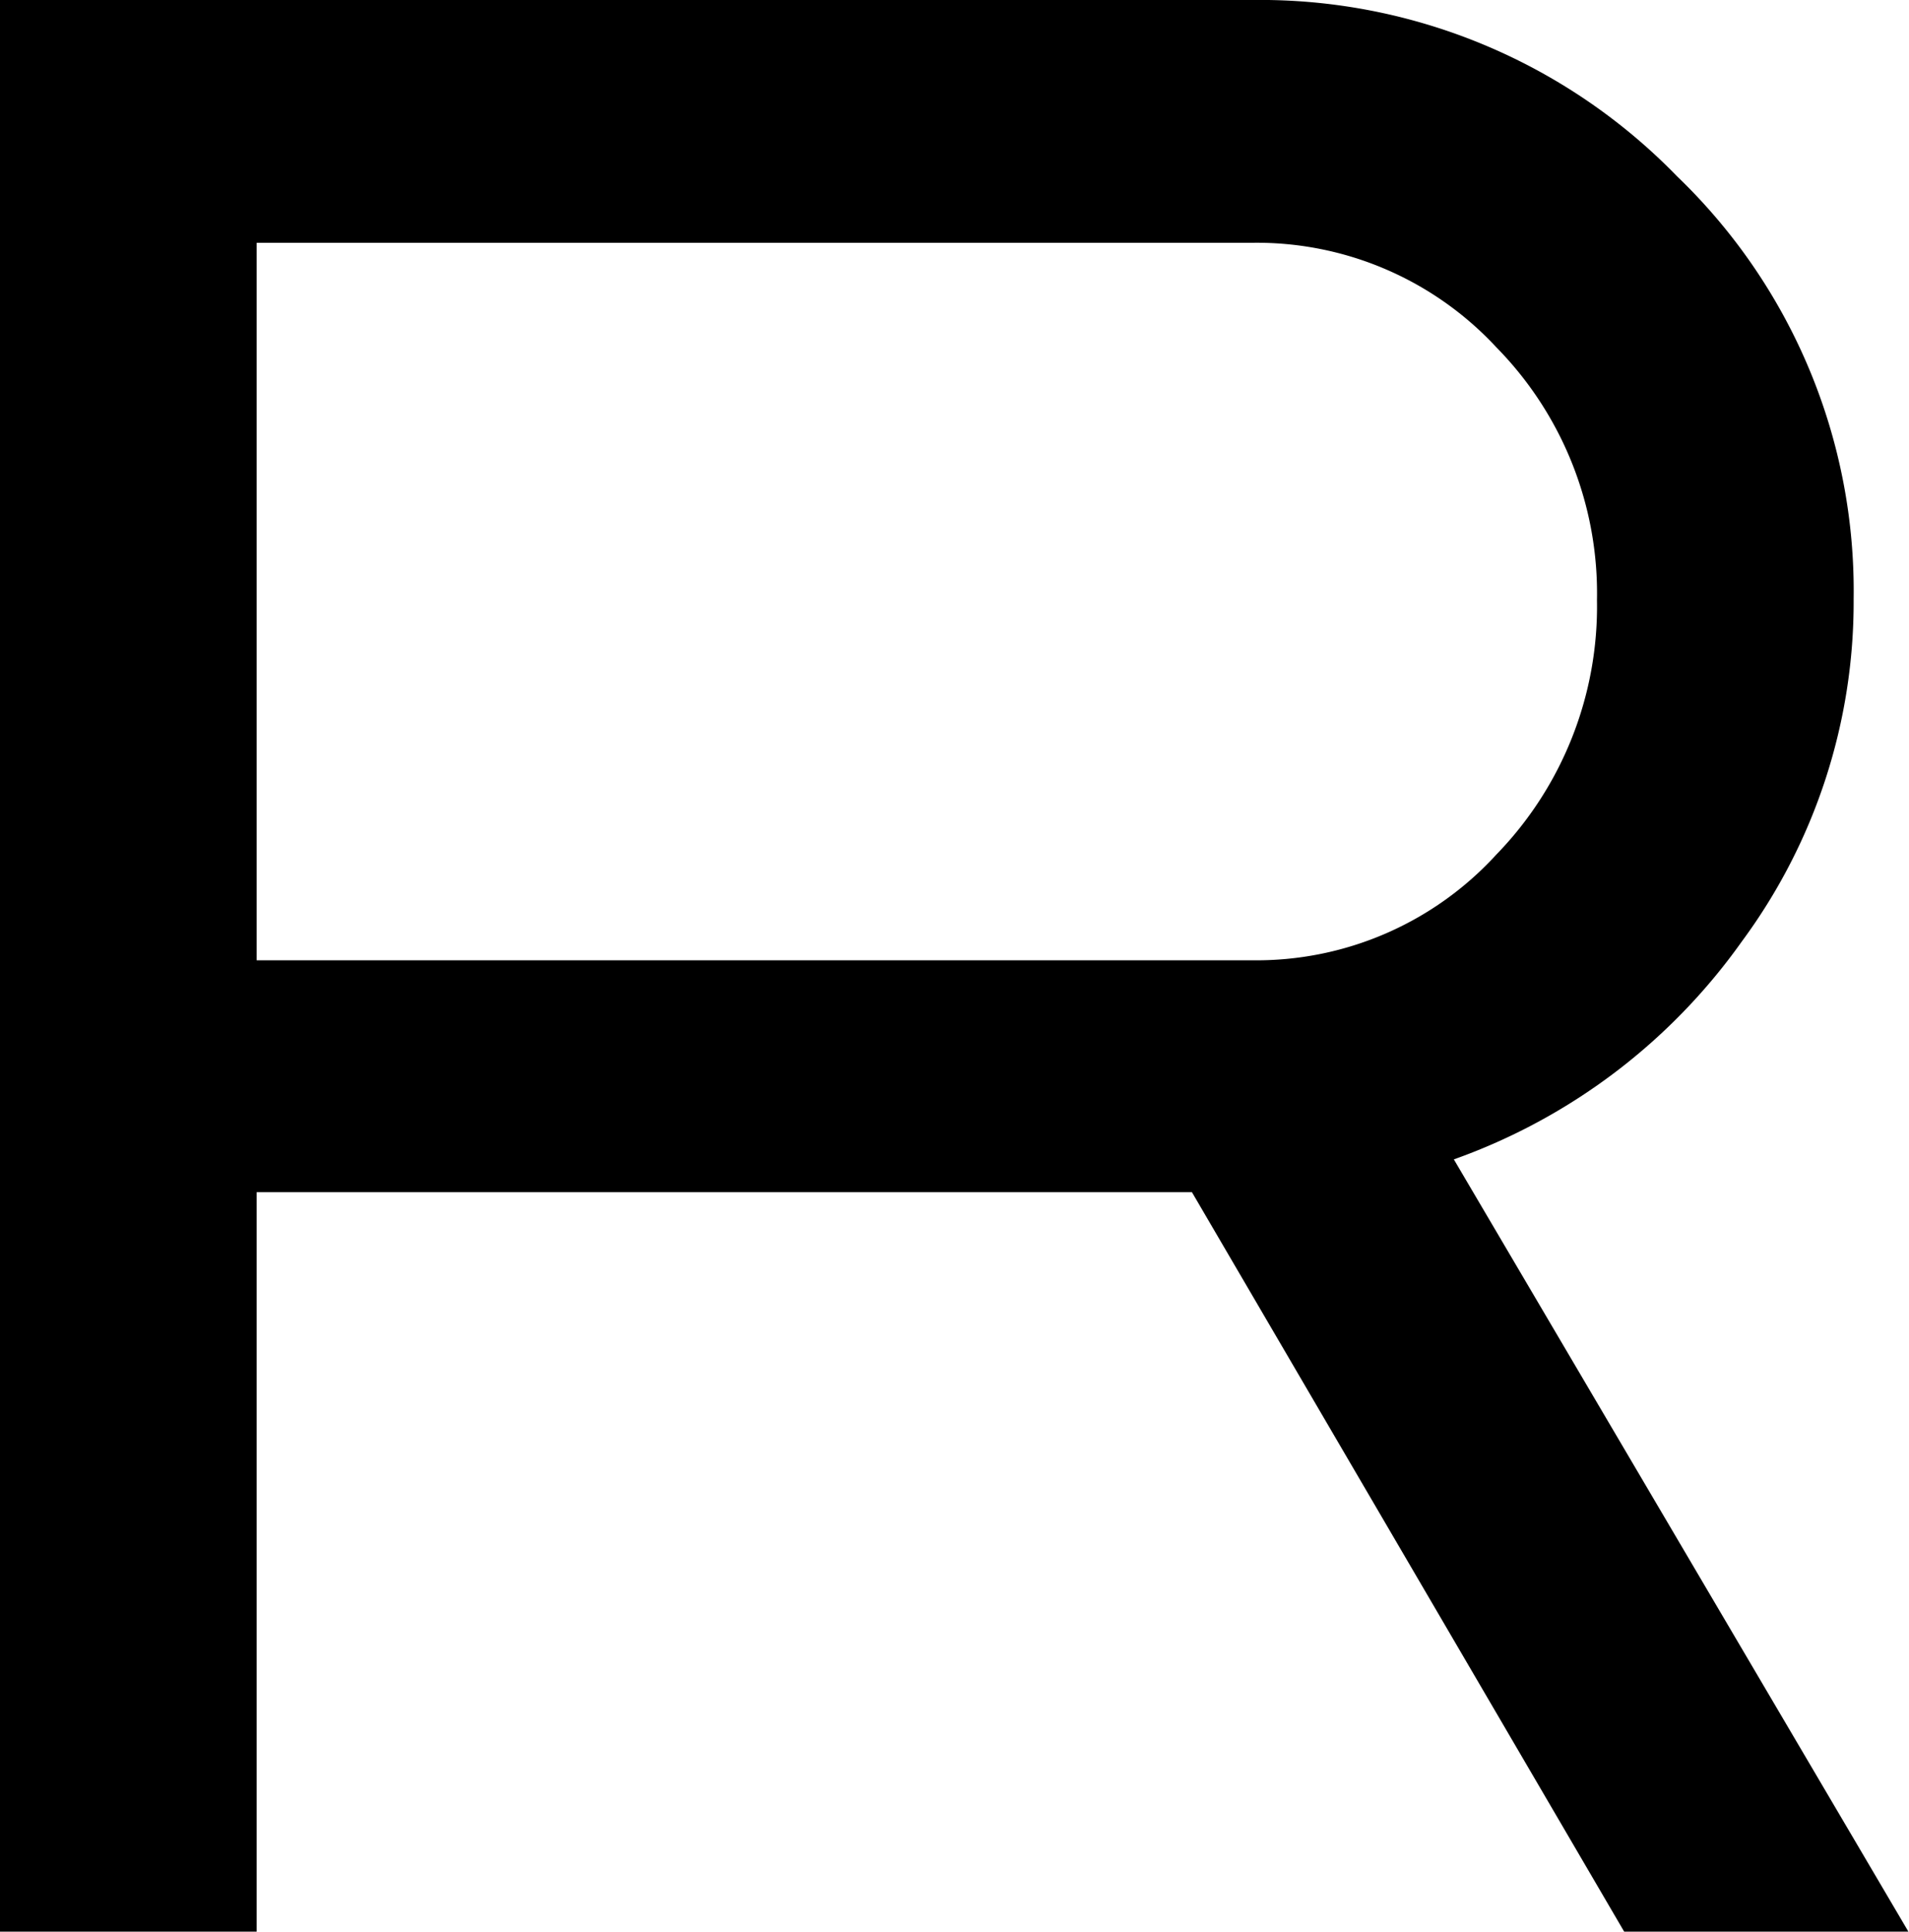 <svg id="Layer_1" data-name="Layer 1" xmlns="http://www.w3.org/2000/svg" viewBox="0 0 94.83 95.95"><title>Çalışma Yüzeyi 13</title><path d="M94.83,96,72.22,57.59A29.77,29.77,0,0,0,86.53,46.76a28.38,28.38,0,0,0,5.55-17,28.55,28.55,0,0,0-8.77-21A28.86,28.86,0,0,0,62.2,0H0V96H12.75V59.22H59.21L80.71,96ZM12.75,12.06H62.2a16.23,16.23,0,0,1,12.13,5.19,17.43,17.43,0,0,1,5,12.56,17.68,17.68,0,0,1-5,12.64A16.14,16.14,0,0,1,62.2,47.7H12.75Z"/></svg>